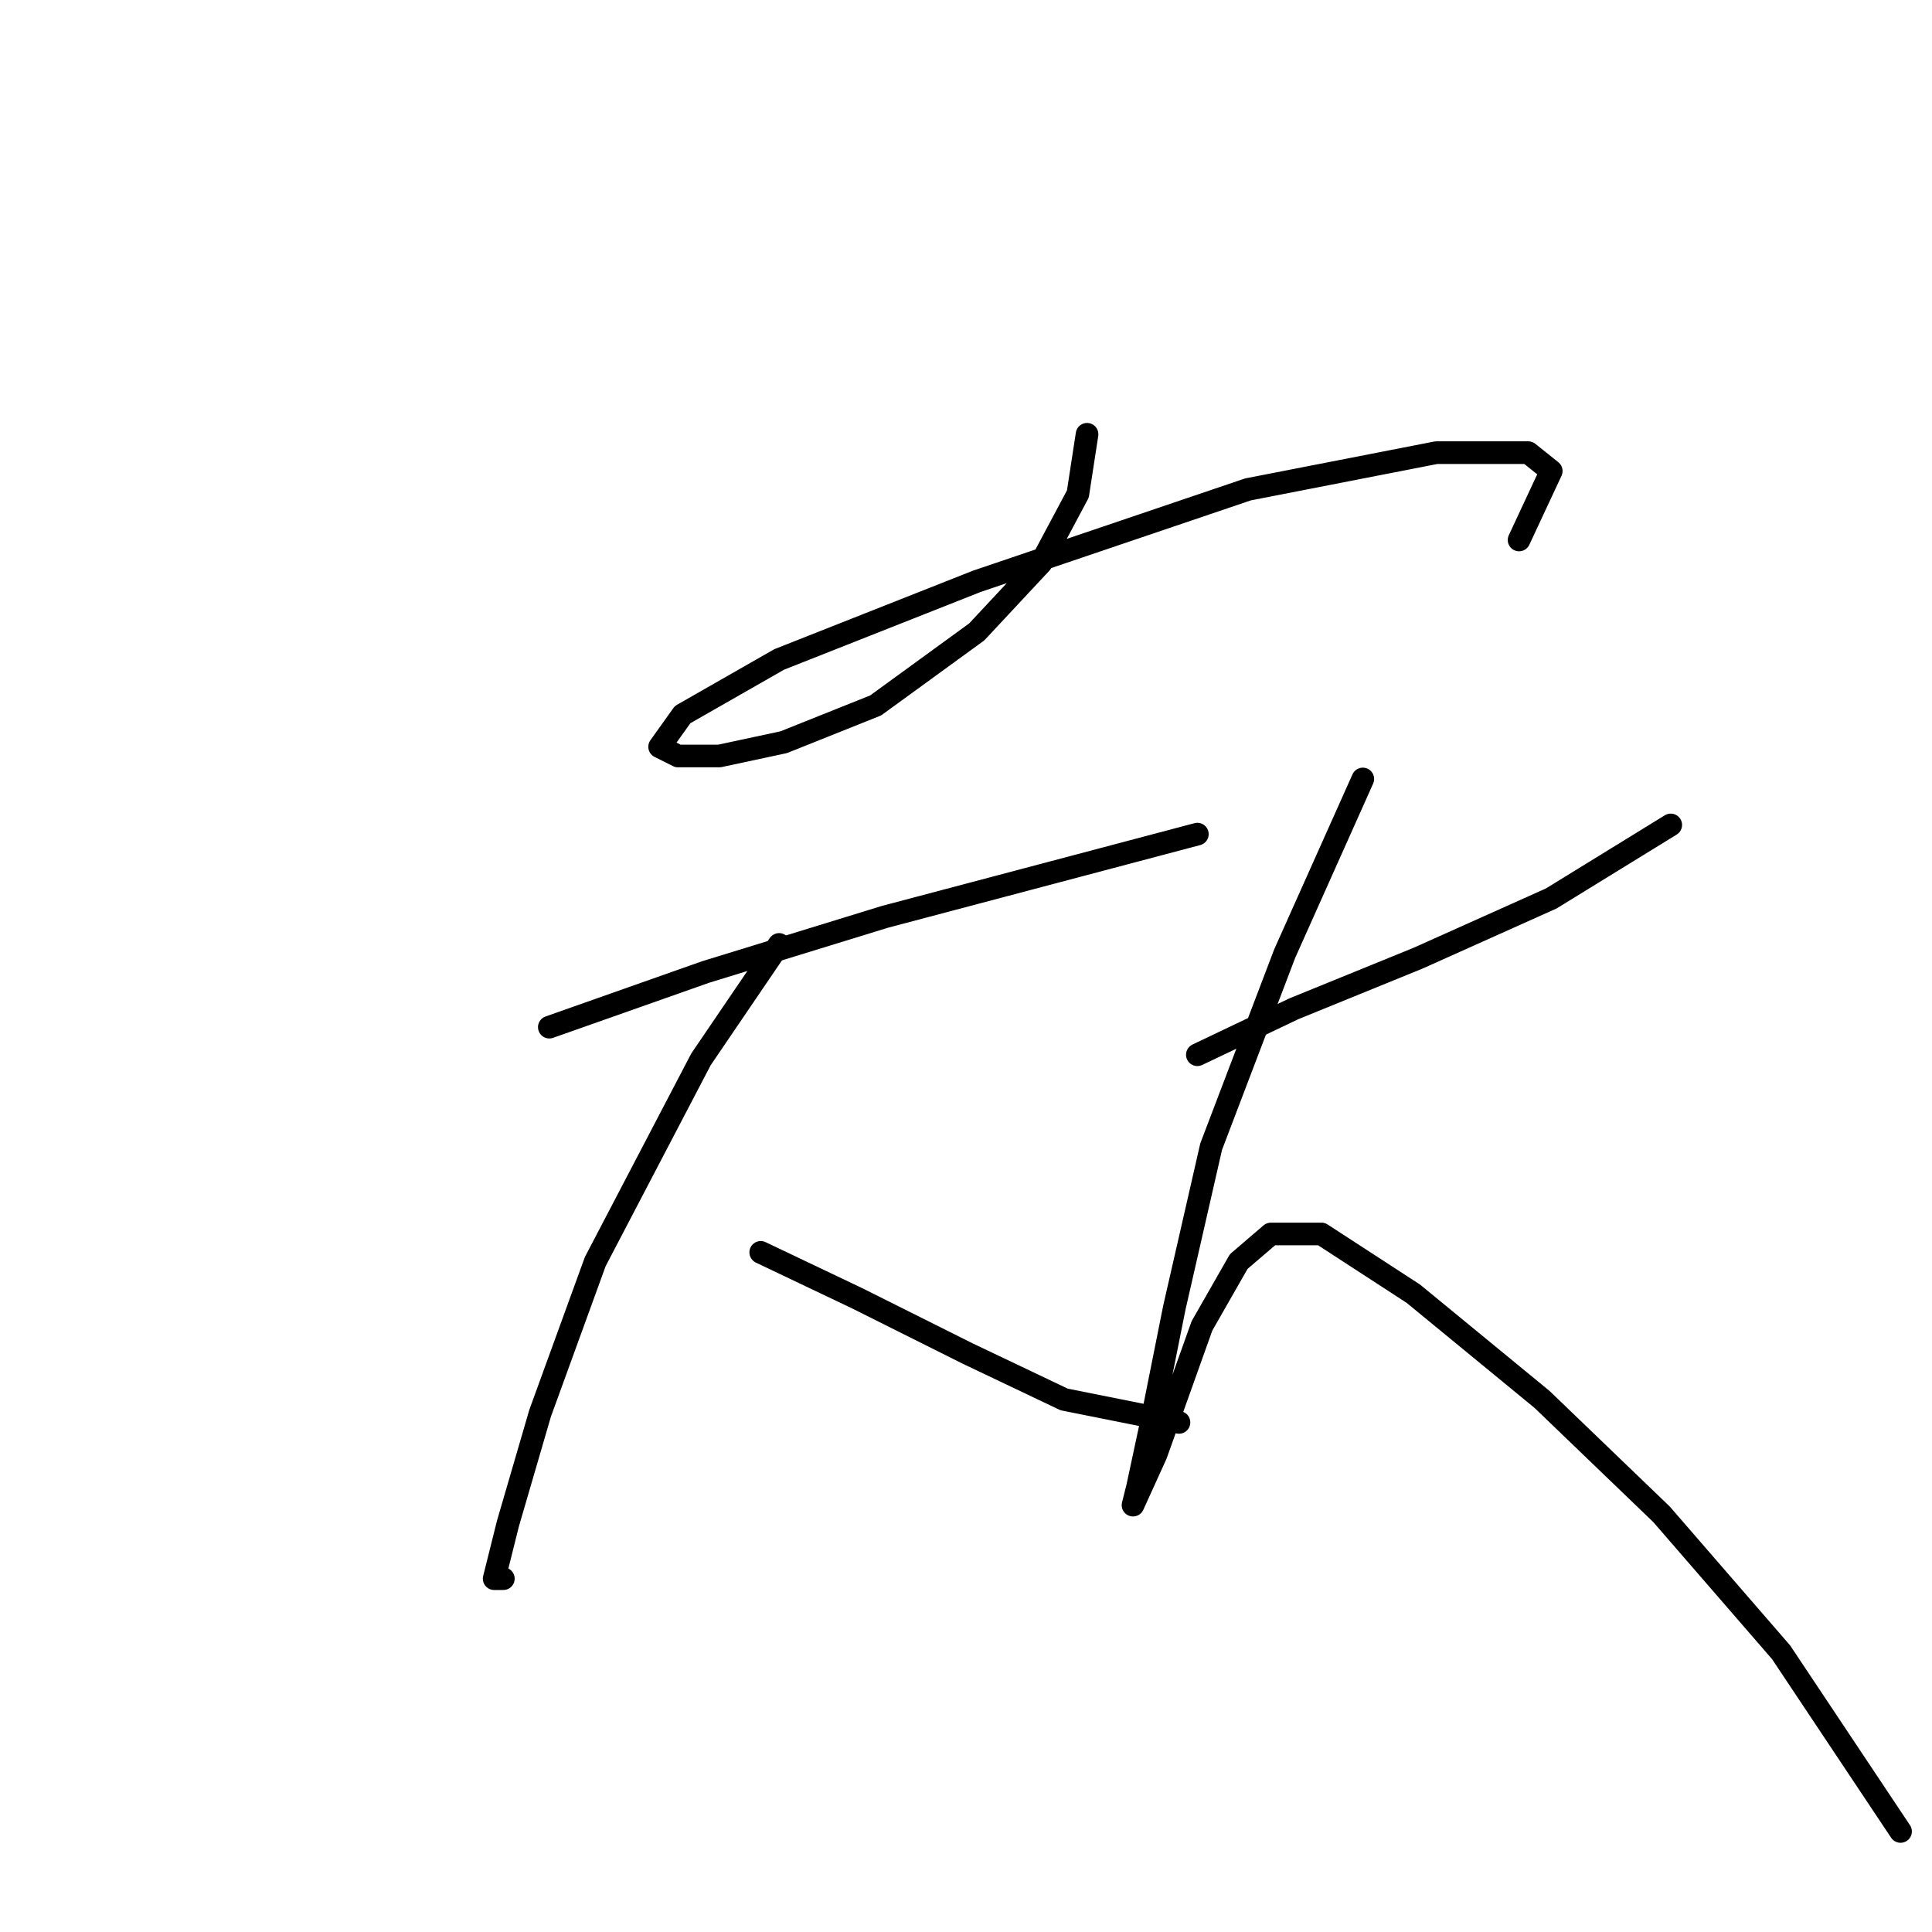 <?xml version="1.0" standalone="no"?>
    <svg width="256" height="256" xmlns="http://www.w3.org/2000/svg" version="1.1">
    <polyline stroke="black" stroke-width="3" stroke-linecap="round" fill="transparent" stroke-linejoin="round" points="144.04 57.543 142.822 65.46 137.95 74.595 129.424 83.73 116.026 93.474 103.846 98.346 95.32 100.173 89.839 100.173 87.403 98.955 90.448 94.692 103.237 87.384 129.424 77.031 165.355 64.851 190.323 59.979 202.503 59.979 205.548 62.415 201.285 71.55 201.285 71.55 " />
        <polyline stroke="black" stroke-width="3" stroke-linecap="round" fill="transparent" stroke-linejoin="round" points="72.787 136.104 93.493 128.796 117.244 121.488 137.95 116.007 158.656 110.526 158.656 110.526 " />
        <polyline stroke="black" stroke-width="3" stroke-linecap="round" fill="transparent" stroke-linejoin="round" points="103.237 125.142 92.884 140.367 78.877 167.163 71.569 187.259 67.306 201.875 65.479 209.183 66.697 209.183 66.697 209.183 " />
        <polyline stroke="black" stroke-width="3" stroke-linecap="round" fill="transparent" stroke-linejoin="round" points="100.801 165.945 113.59 172.035 128.206 179.343 140.995 185.432 156.22 188.477 156.22 188.477 " />
        <polyline stroke="black" stroke-width="3" stroke-linecap="round" fill="transparent" stroke-linejoin="round" points="158.656 139.758 171.445 133.668 187.888 126.969 205.548 119.052 221.382 109.308 221.382 109.308 " />
        <polyline stroke="black" stroke-width="3" stroke-linecap="round" fill="transparent" stroke-linejoin="round" points="180.58 103.218 170.227 126.36 160.483 151.938 155.611 173.253 152.566 188.477 150.739 197.003 150.13 199.439 153.175 192.74 159.265 175.689 164.137 167.163 168.4 163.509 175.099 163.509 187.279 171.426 204.33 185.432 220.164 200.657 235.998 218.927 251.832 242.678 251.832 242.678 " />
        </svg>